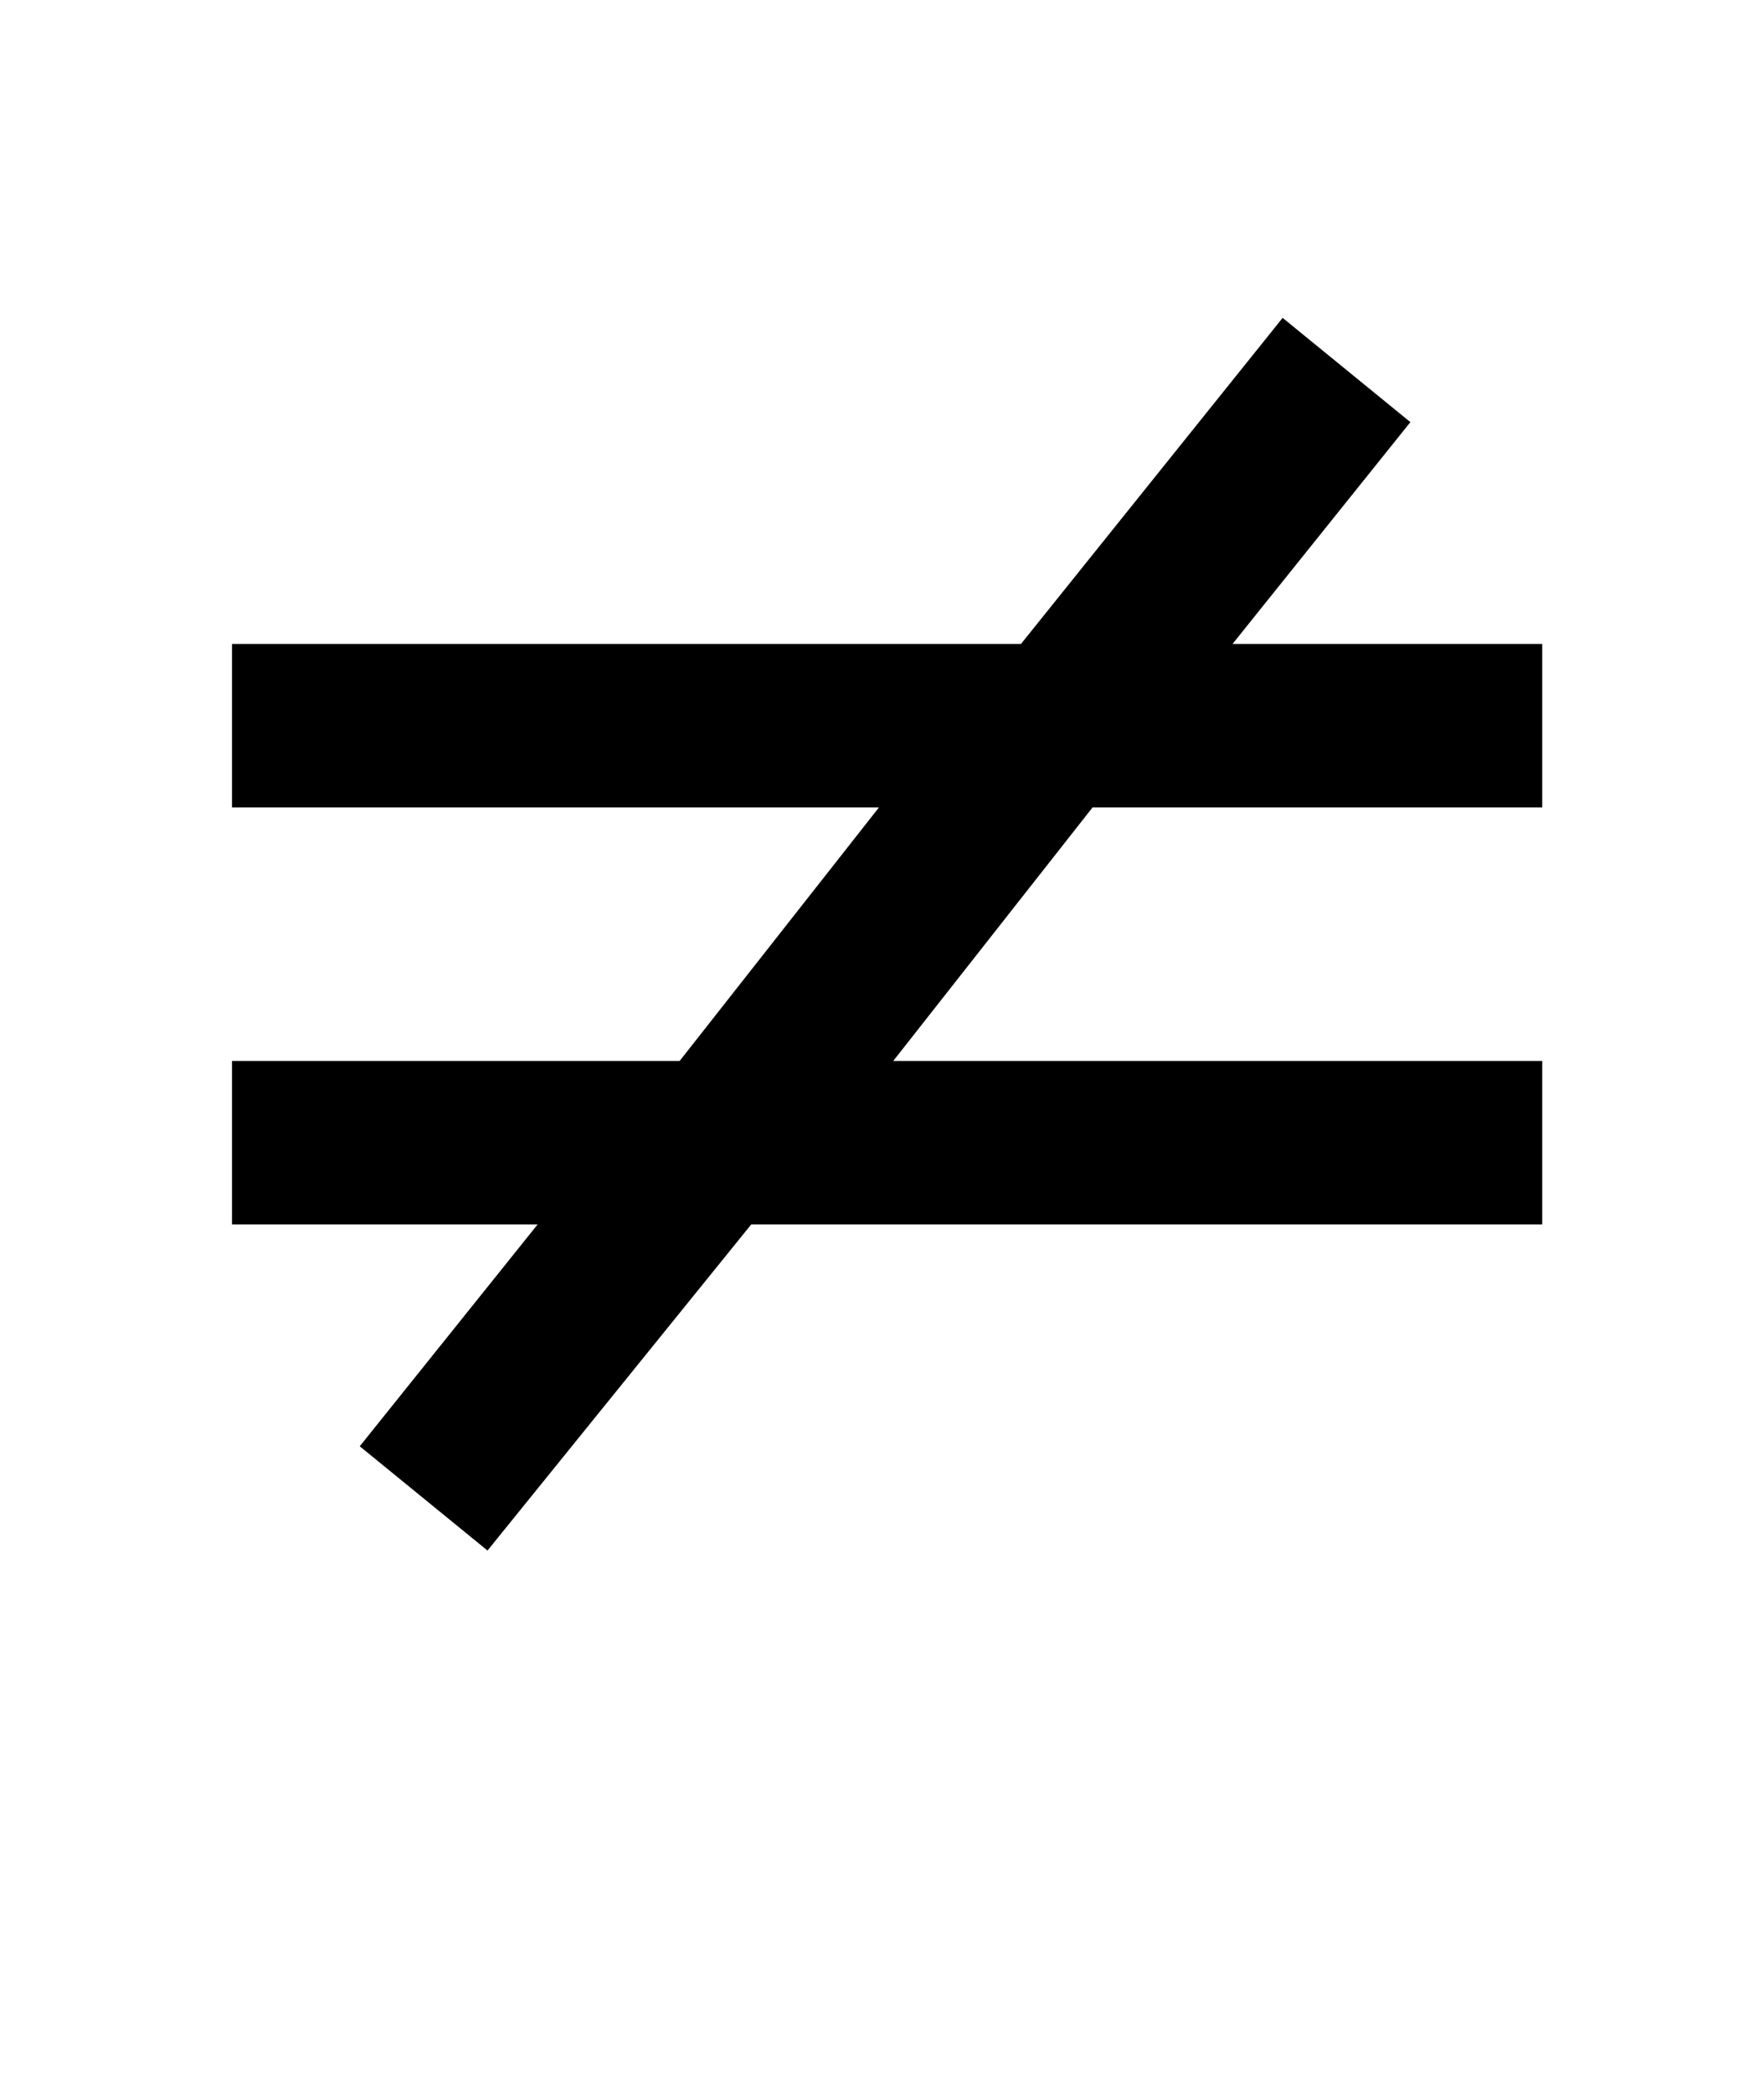 <?xml version="1.0" standalone="no"?>
<!DOCTYPE svg PUBLIC "-//W3C//DTD SVG 1.1//EN" "http://www.w3.org/Graphics/SVG/1.1/DTD/svg11.dtd" >
<svg xmlns="http://www.w3.org/2000/svg" xmlns:xlink="http://www.w3.org/1999/xlink" version="1.1" viewBox="-10 0 1726 2048">
   <path fill="currentColor"
d="M217 630h772l256 -319l125 102l-174 217h303v160h-440l-195 248h635v160h-774l-258 319l-125 -102l174 -217h-299v-160h438l195 -248h-633v-160z" />
</svg>
